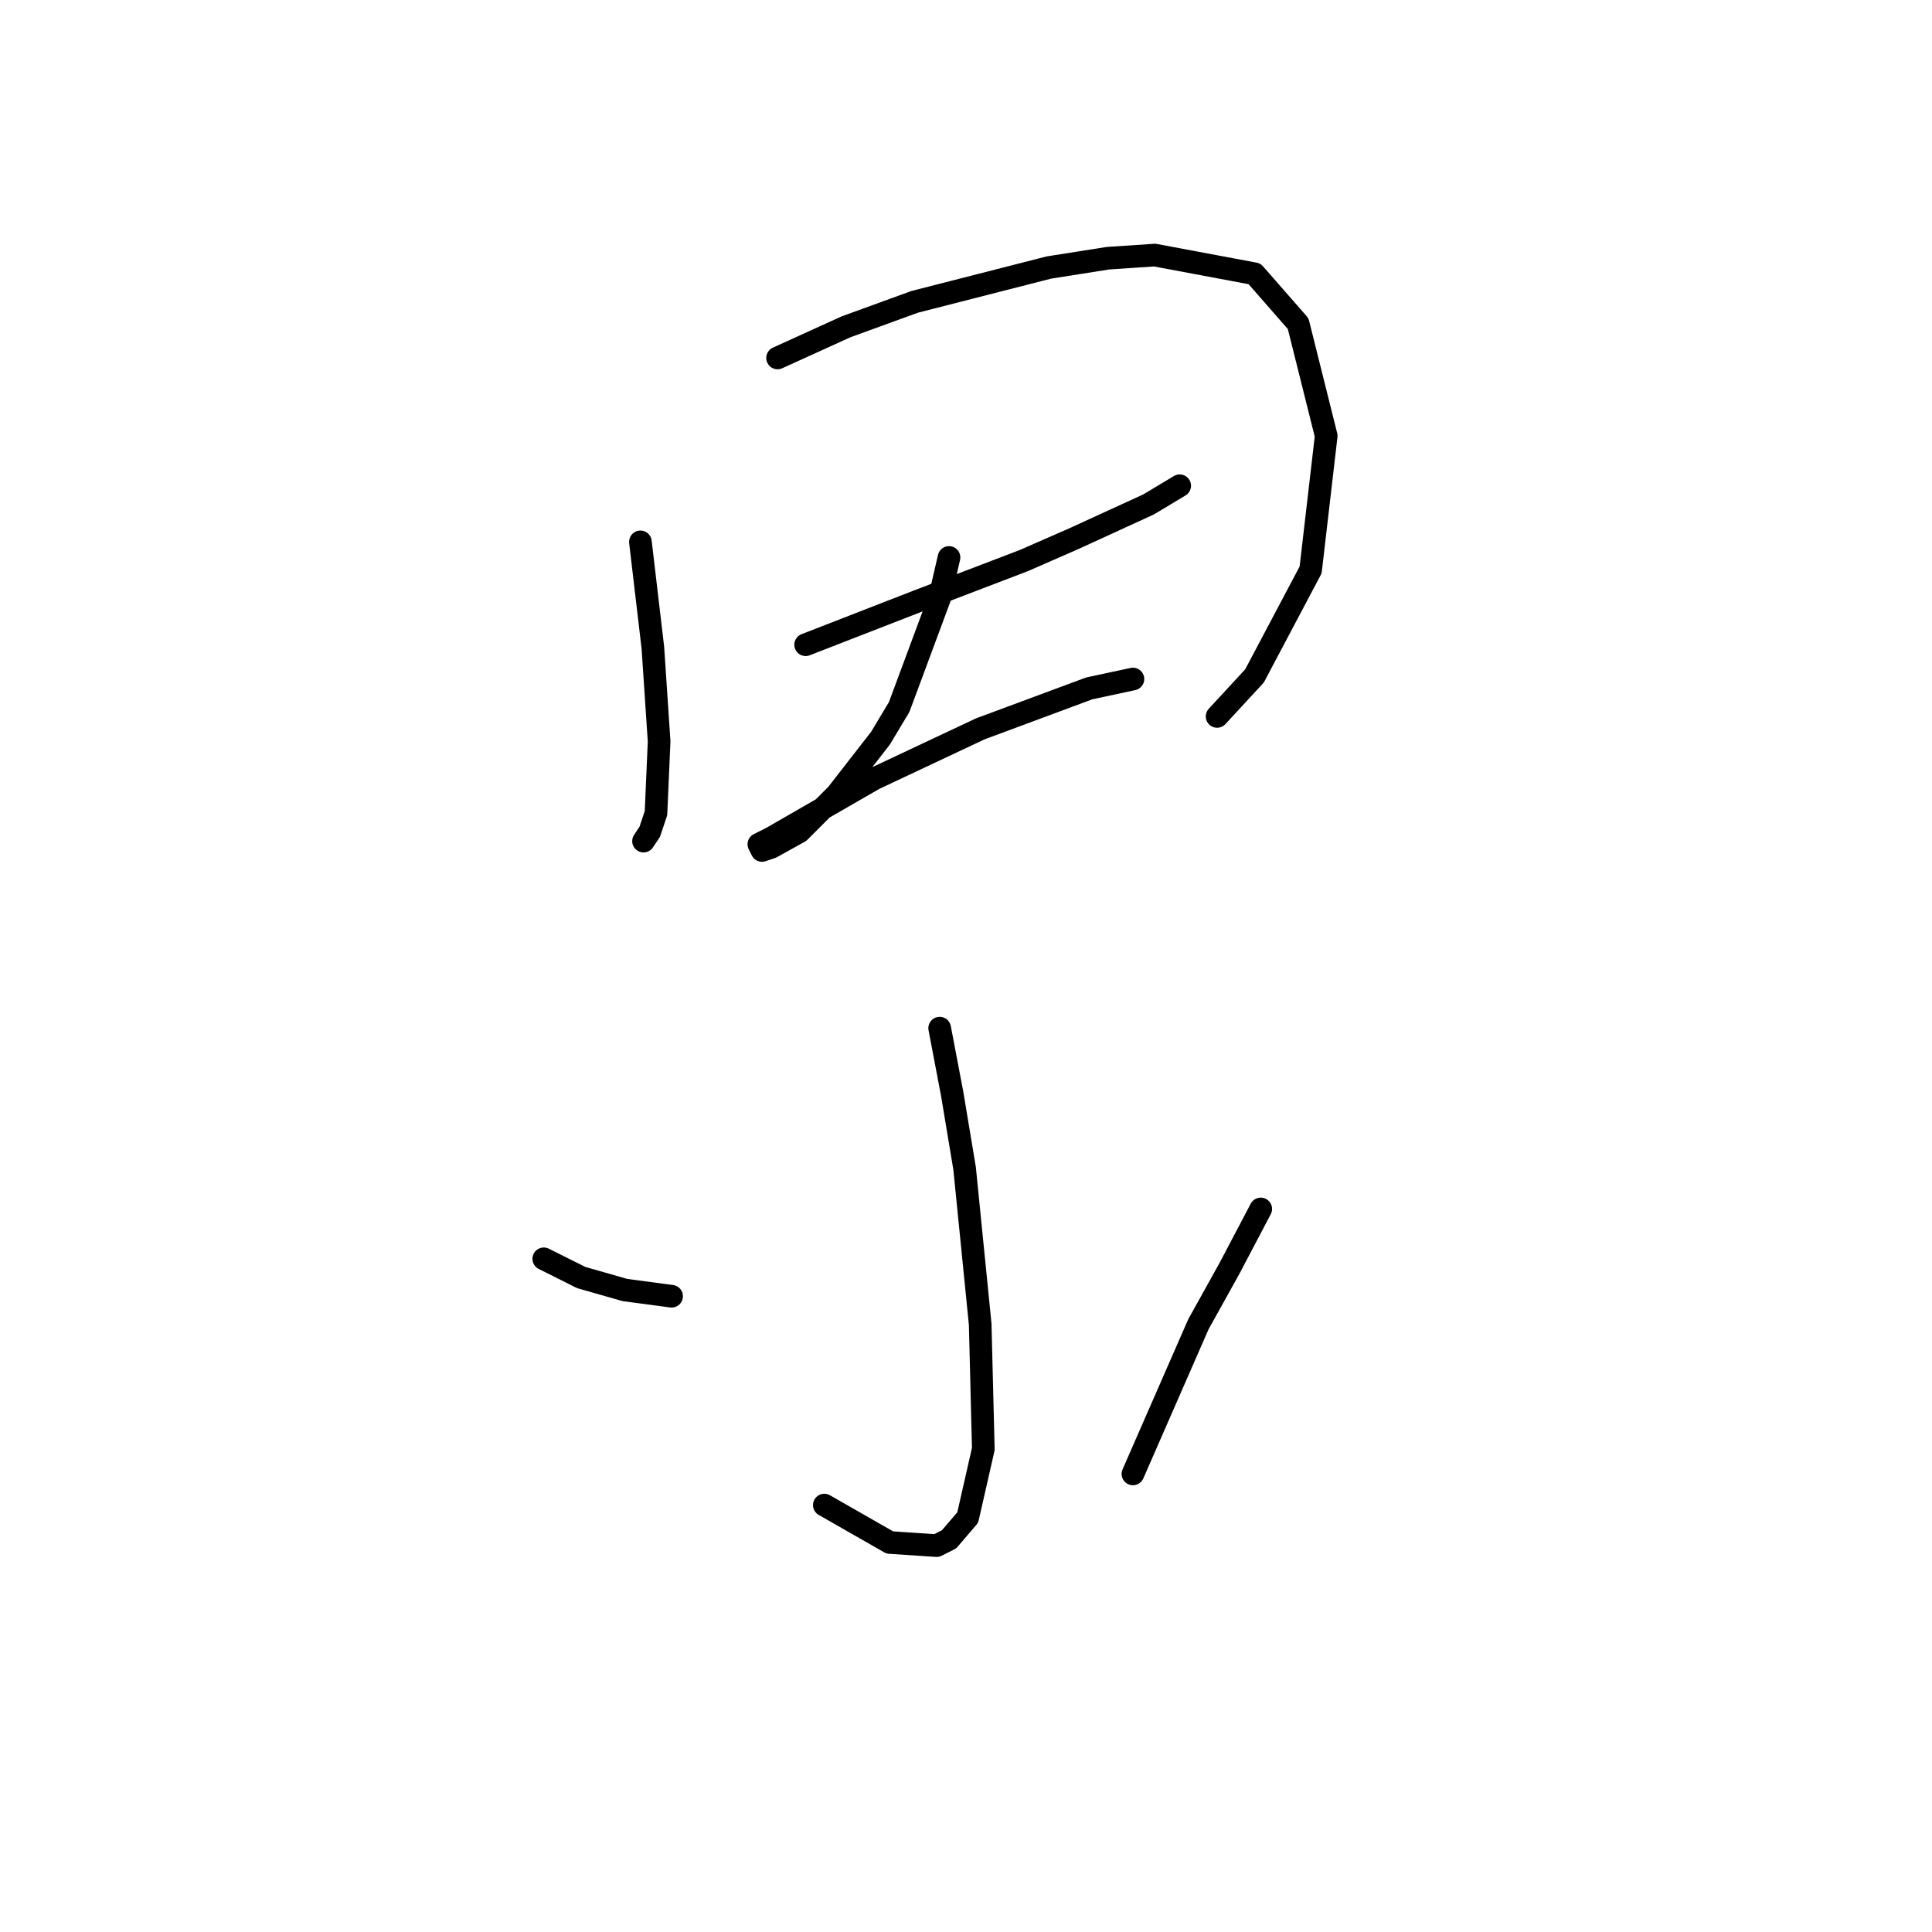 <?xml version="1.0" standalone="no"?>
    <svg width="256" height="256" xmlns="http://www.w3.org/2000/svg" version="1.1">
    <polyline stroke="black" stroke-width="3" stroke-linecap="round" fill="transparent" stroke-linejoin="round" points="84.858 71.799 86.51 85.843 87.336 98.235 86.923 107.735 86.097 110.213 85.271 111.452 85.271 111.452 " />
        <polyline stroke="black" stroke-width="3" stroke-linecap="round" fill="transparent" stroke-linejoin="round" points="103.032 47.429 112.119 43.299 121.207 39.994 138.968 35.451 146.816 34.212 153.011 33.799 166.229 36.277 172.012 42.886 175.729 57.756 173.664 75.517 166.229 89.561 161.272 94.93 161.272 94.93 " />
        <polyline stroke="black" stroke-width="3" stroke-linecap="round" fill="transparent" stroke-linejoin="round" points="106.75 85.43 121.62 79.647 135.663 74.278 142.272 71.386 152.185 66.843 156.316 64.364 156.316 64.364 " />
        <polyline stroke="black" stroke-width="3" stroke-linecap="round" fill="transparent" stroke-linejoin="round" points="125.75 73.865 124.511 79.234 119.141 93.691 116.663 97.822 110.88 105.256 105.924 110.213 102.206 112.278 100.967 112.691 100.554 111.865 102.206 111.039 115.837 103.191 129.881 96.582 144.337 91.213 150.12 89.974 150.12 89.974 " />
        <polyline stroke="black" stroke-width="3" stroke-linecap="round" fill="transparent" stroke-linejoin="round" points="124.511 136.235 126.163 144.909 127.815 154.822 129.881 175.475 130.294 191.997 128.228 201.084 125.75 203.975 124.098 204.802 117.902 204.388 109.228 199.432 109.228 199.432 " />
        <polyline stroke="black" stroke-width="3" stroke-linecap="round" fill="transparent" stroke-linejoin="round" points="72.054 166.801 77.01 169.279 82.793 170.931 88.989 171.758 88.989 171.758 " />
        <polyline stroke="black" stroke-width="3" stroke-linecap="round" fill="transparent" stroke-linejoin="round" points="167.055 160.192 162.925 168.04 158.794 175.475 150.12 195.301 150.12 195.301 " />
        </svg>